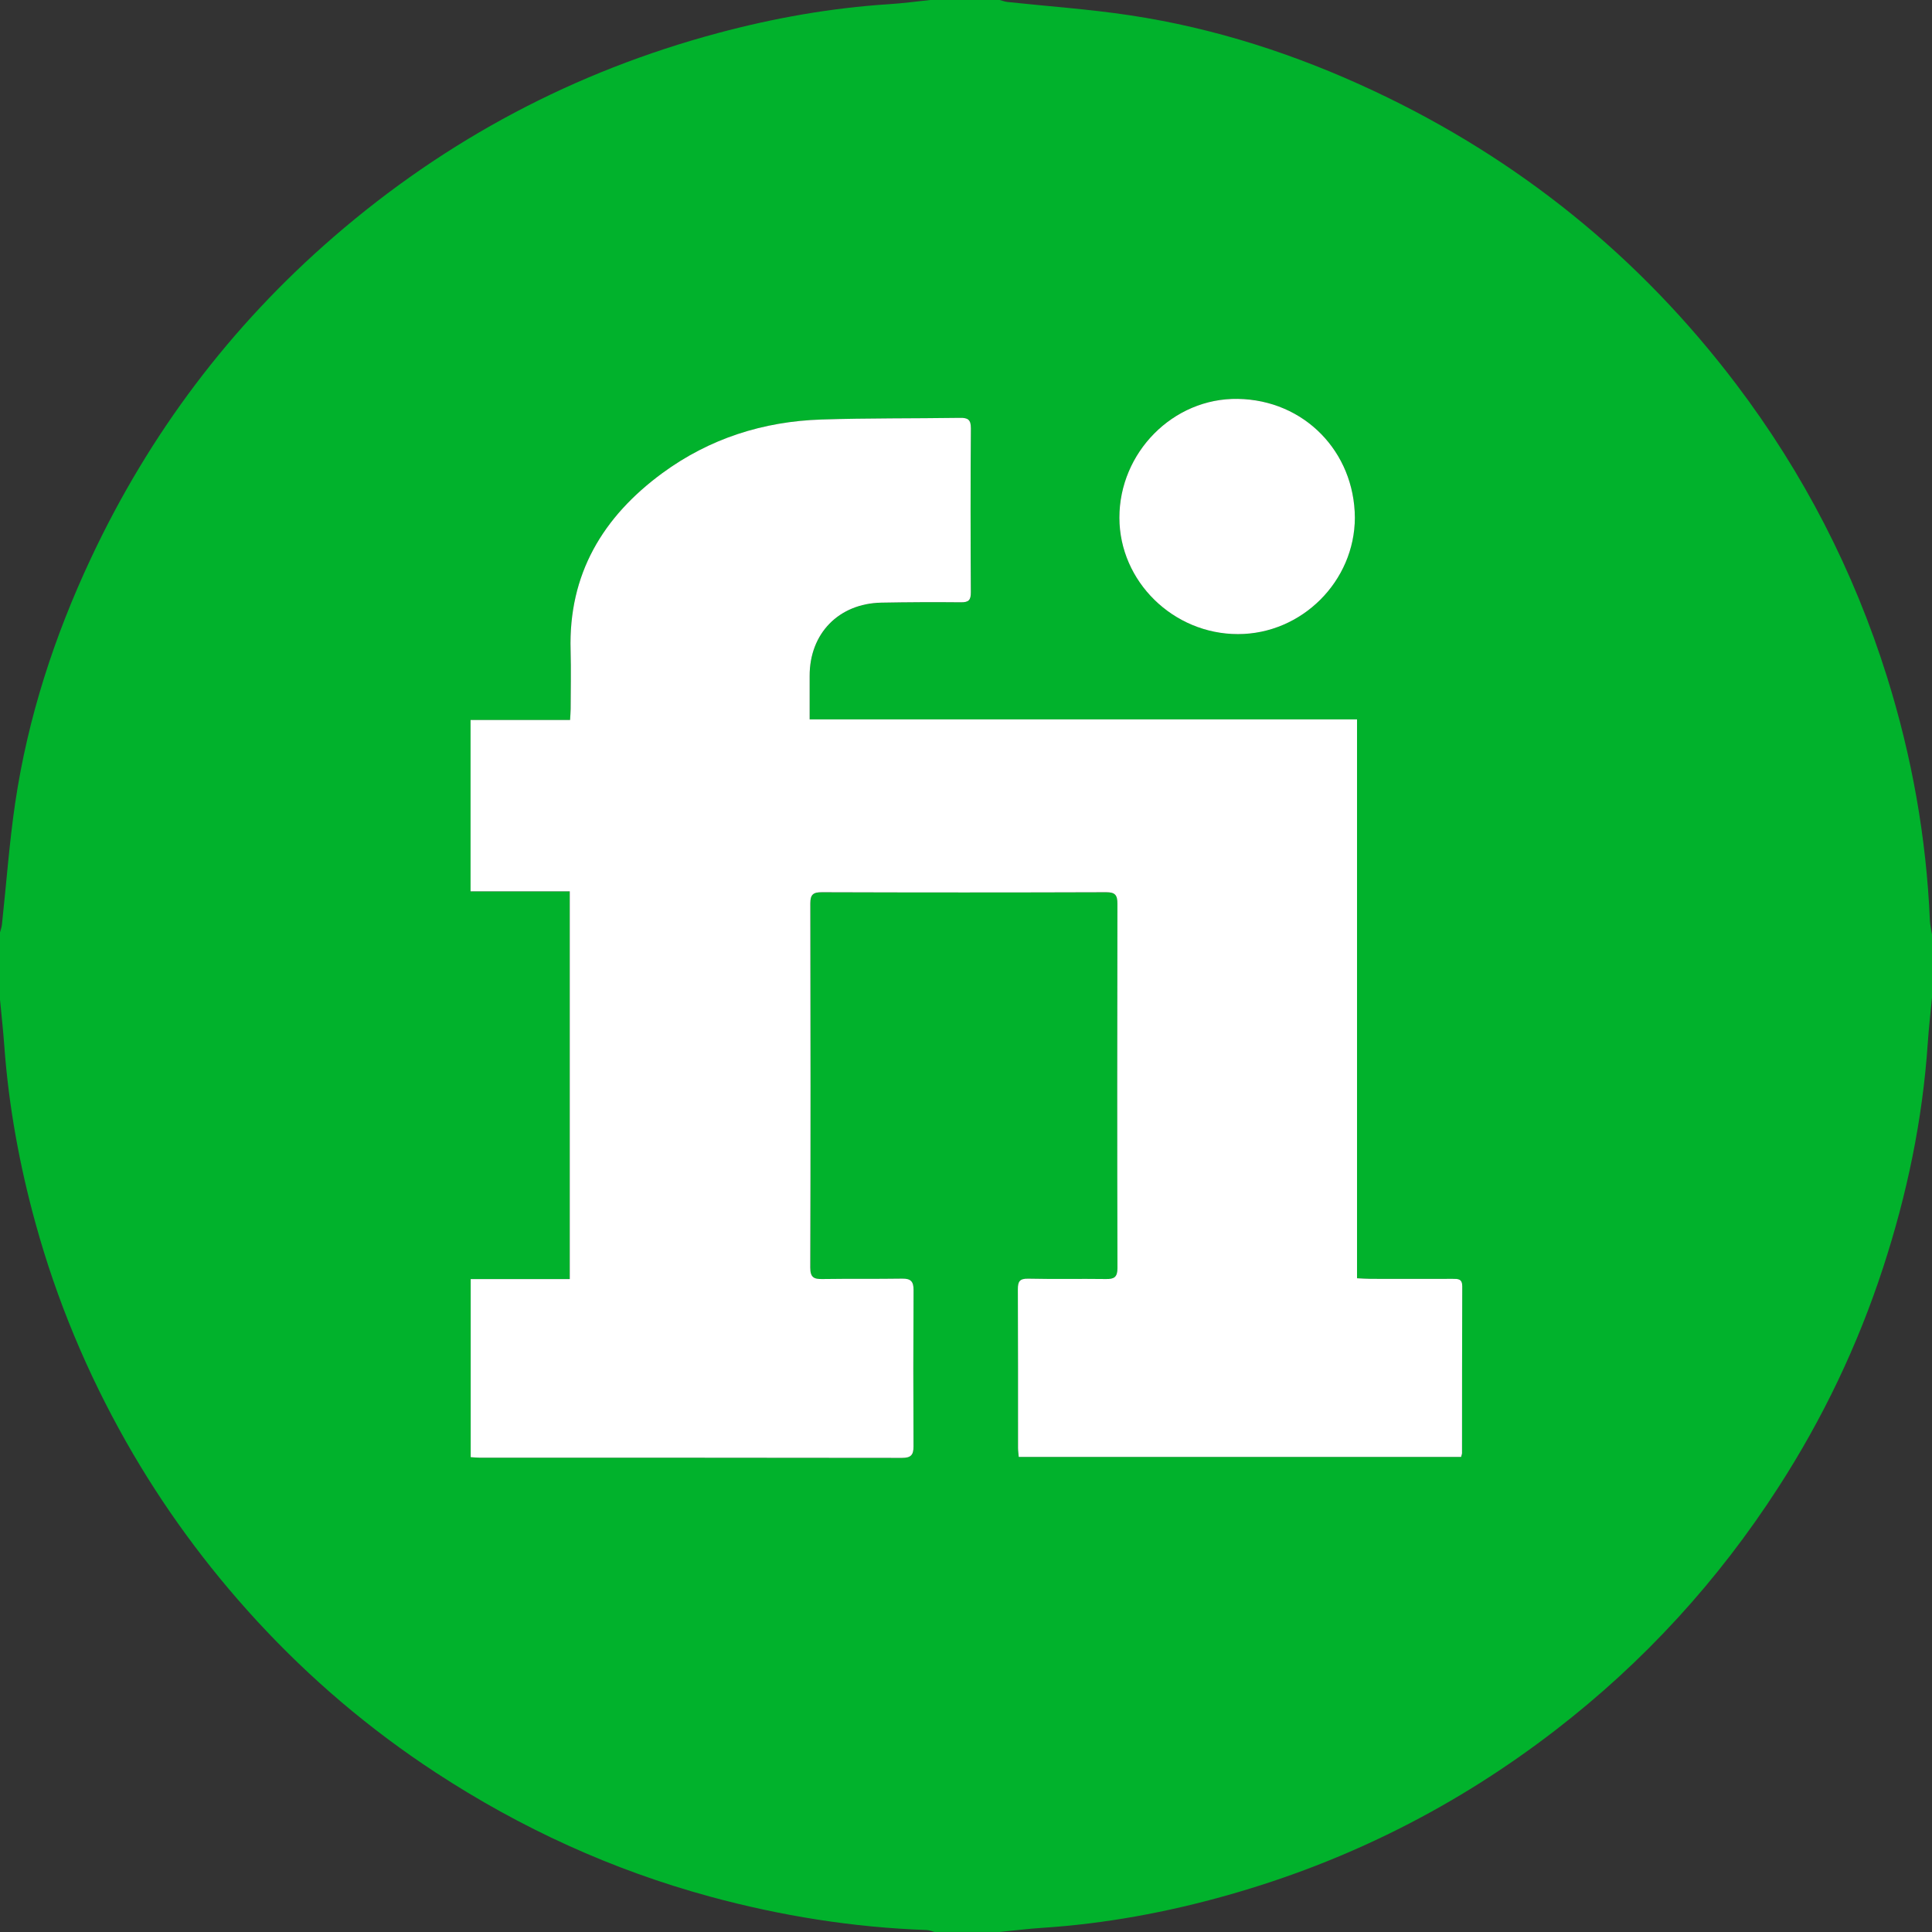 <svg width="43" height="43" viewBox="0 0 43 43" fill="none" xmlns="http://www.w3.org/2000/svg">
<rect x="0" y="0" width="43" height="43" fill="#333333" stroke="none"/>
<g clip-path="url(#clip0_253_4713)">
<path d="M43 20.799V22.201C42.968 22.538 42.929 22.875 42.906 23.212C42.791 24.925 42.442 26.59 41.91 28.218C41.346 29.946 40.567 31.576 39.581 33.102C38.238 35.185 36.589 36.988 34.624 38.504C32.428 40.199 29.997 41.425 27.328 42.179C25.974 42.562 24.596 42.817 23.189 42.908C22.875 42.928 22.561 42.969 22.248 42.999H20.799C20.741 42.985 20.684 42.958 20.625 42.956C18.99 42.899 17.387 42.642 15.807 42.213C13.622 41.619 11.592 40.69 9.701 39.453C8.231 38.492 6.901 37.361 5.711 36.068C4.592 34.851 3.621 33.526 2.805 32.086C1.937 30.552 1.263 28.937 0.794 27.239C0.436 25.943 0.194 24.625 0.096 23.282C0.071 22.937 0.033 22.593 0 22.248C0 21.749 0 21.251 0 20.752C0.015 20.694 0.037 20.637 0.043 20.578C0.141 19.676 0.206 18.768 0.338 17.871C0.62 15.969 1.211 14.156 2.027 12.419C3.323 9.658 5.119 7.269 7.429 5.27C9.933 3.103 12.785 1.591 15.982 0.735C17.229 0.401 18.496 0.176 19.787 0.093C20.094 0.074 20.399 0.032 20.705 0C21.22 0 21.734 0 22.248 0C22.306 0.015 22.363 0.037 22.422 0.044C23.332 0.142 24.248 0.204 25.152 0.341C27.045 0.626 28.852 1.214 30.581 2.026C33.801 3.539 36.493 5.714 38.642 8.551C40.138 10.527 41.258 12.699 41.999 15.065C42.551 16.831 42.874 18.636 42.953 20.485C42.958 20.59 42.984 20.694 43 20.799ZM30.203 16.012H18.02C18.02 15.678 18.021 15.362 18.02 15.047C18.018 14.102 18.667 13.433 19.617 13.414C20.207 13.402 20.798 13.4 21.389 13.406C21.564 13.408 21.61 13.354 21.609 13.18C21.601 11.965 21.601 10.75 21.609 9.535C21.611 9.341 21.543 9.298 21.368 9.301C20.34 9.316 19.313 9.305 18.286 9.338C16.99 9.379 15.793 9.761 14.743 10.53C13.417 11.502 12.651 12.78 12.7 14.475C12.713 14.91 12.702 15.347 12.701 15.783C12.701 15.857 12.694 15.931 12.689 16.026H10.474V19.84H12.681V28.469H10.476V32.433C10.559 32.438 10.62 32.445 10.682 32.445C13.813 32.445 16.944 32.444 20.075 32.449C20.268 32.449 20.334 32.388 20.333 32.196C20.327 31.035 20.326 29.875 20.333 28.714C20.335 28.522 20.272 28.456 20.08 28.459C19.488 28.469 18.897 28.459 18.306 28.468C18.116 28.472 18.034 28.433 18.035 28.214C18.043 25.511 18.042 22.809 18.036 20.106C18.036 19.906 18.104 19.859 18.292 19.86C20.403 19.865 22.513 19.866 24.624 19.86C24.824 19.859 24.871 19.928 24.87 20.115C24.865 22.818 24.865 25.52 24.871 28.223C24.872 28.427 24.797 28.471 24.615 28.468C24.039 28.46 23.463 28.473 22.888 28.46C22.697 28.456 22.653 28.518 22.654 28.699C22.661 29.875 22.657 31.051 22.658 32.227C22.658 32.294 22.669 32.36 22.675 32.427H32.519C32.529 32.387 32.54 32.365 32.54 32.343C32.542 31.105 32.54 29.867 32.545 28.629C32.546 28.463 32.452 28.464 32.335 28.464C31.728 28.465 31.121 28.465 30.515 28.464C30.417 28.464 30.319 28.456 30.203 28.451V16.012H30.203ZM30.155 11.518C30.145 10.054 29.028 8.901 27.549 8.877C26.107 8.854 24.912 10.074 24.914 11.524C24.916 12.94 26.111 14.113 27.553 14.113C28.973 14.113 30.152 12.937 30.154 11.518L30.155 11.518Z" fill="#01B22C"/>
<path d="M30.203 16.012V28.45C30.319 28.455 30.416 28.463 30.514 28.463C31.121 28.464 31.727 28.465 32.334 28.463C32.451 28.463 32.545 28.461 32.545 28.628C32.54 29.866 32.541 31.104 32.54 32.343C32.54 32.364 32.529 32.386 32.519 32.426H22.674C22.669 32.359 22.658 32.292 22.658 32.226C22.657 31.05 22.66 29.874 22.654 28.698C22.653 28.517 22.697 28.455 22.888 28.459C23.463 28.472 24.039 28.459 24.614 28.467C24.797 28.47 24.871 28.426 24.871 28.223C24.864 25.52 24.865 22.817 24.87 20.114C24.87 19.926 24.823 19.858 24.624 19.858C22.513 19.865 20.402 19.865 18.291 19.858C18.104 19.858 18.035 19.905 18.035 20.105C18.041 22.808 18.042 25.51 18.034 28.213C18.034 28.432 18.115 28.471 18.306 28.467C18.897 28.458 19.488 28.467 20.079 28.458C20.271 28.455 20.334 28.521 20.333 28.713C20.326 29.874 20.326 31.034 20.332 32.195C20.333 32.388 20.268 32.448 20.075 32.448C16.944 32.443 13.813 32.444 10.681 32.444C10.62 32.444 10.558 32.437 10.476 32.432V28.468H12.681V19.839H10.473V16.025H12.688C12.693 15.93 12.7 15.856 12.701 15.782C12.702 15.346 12.712 14.91 12.7 14.474C12.65 12.779 13.417 11.502 14.743 10.529C15.792 9.76 16.99 9.378 18.286 9.337C19.312 9.304 20.34 9.315 21.367 9.3C21.543 9.297 21.61 9.34 21.609 9.534C21.599 10.749 21.601 11.964 21.608 13.179C21.609 13.353 21.564 13.407 21.388 13.405C20.798 13.399 20.207 13.402 19.616 13.413C18.666 13.432 18.017 14.101 18.02 15.046C18.021 15.361 18.02 15.677 18.02 16.011H30.202L30.203 16.012Z" fill="white"/>
<path d="M30.155 11.518C30.153 12.937 28.973 14.113 27.553 14.113C26.111 14.113 24.916 12.941 24.914 11.524C24.912 10.074 26.107 8.855 27.549 8.878C29.028 8.901 30.145 10.054 30.155 11.519L30.155 11.518Z" fill="white"/>
</g>
<defs>
<clipPath id="clip0_253_4713">
<rect width="43" height="43" fill="white"/>
</clipPath>
</defs>
</svg>
